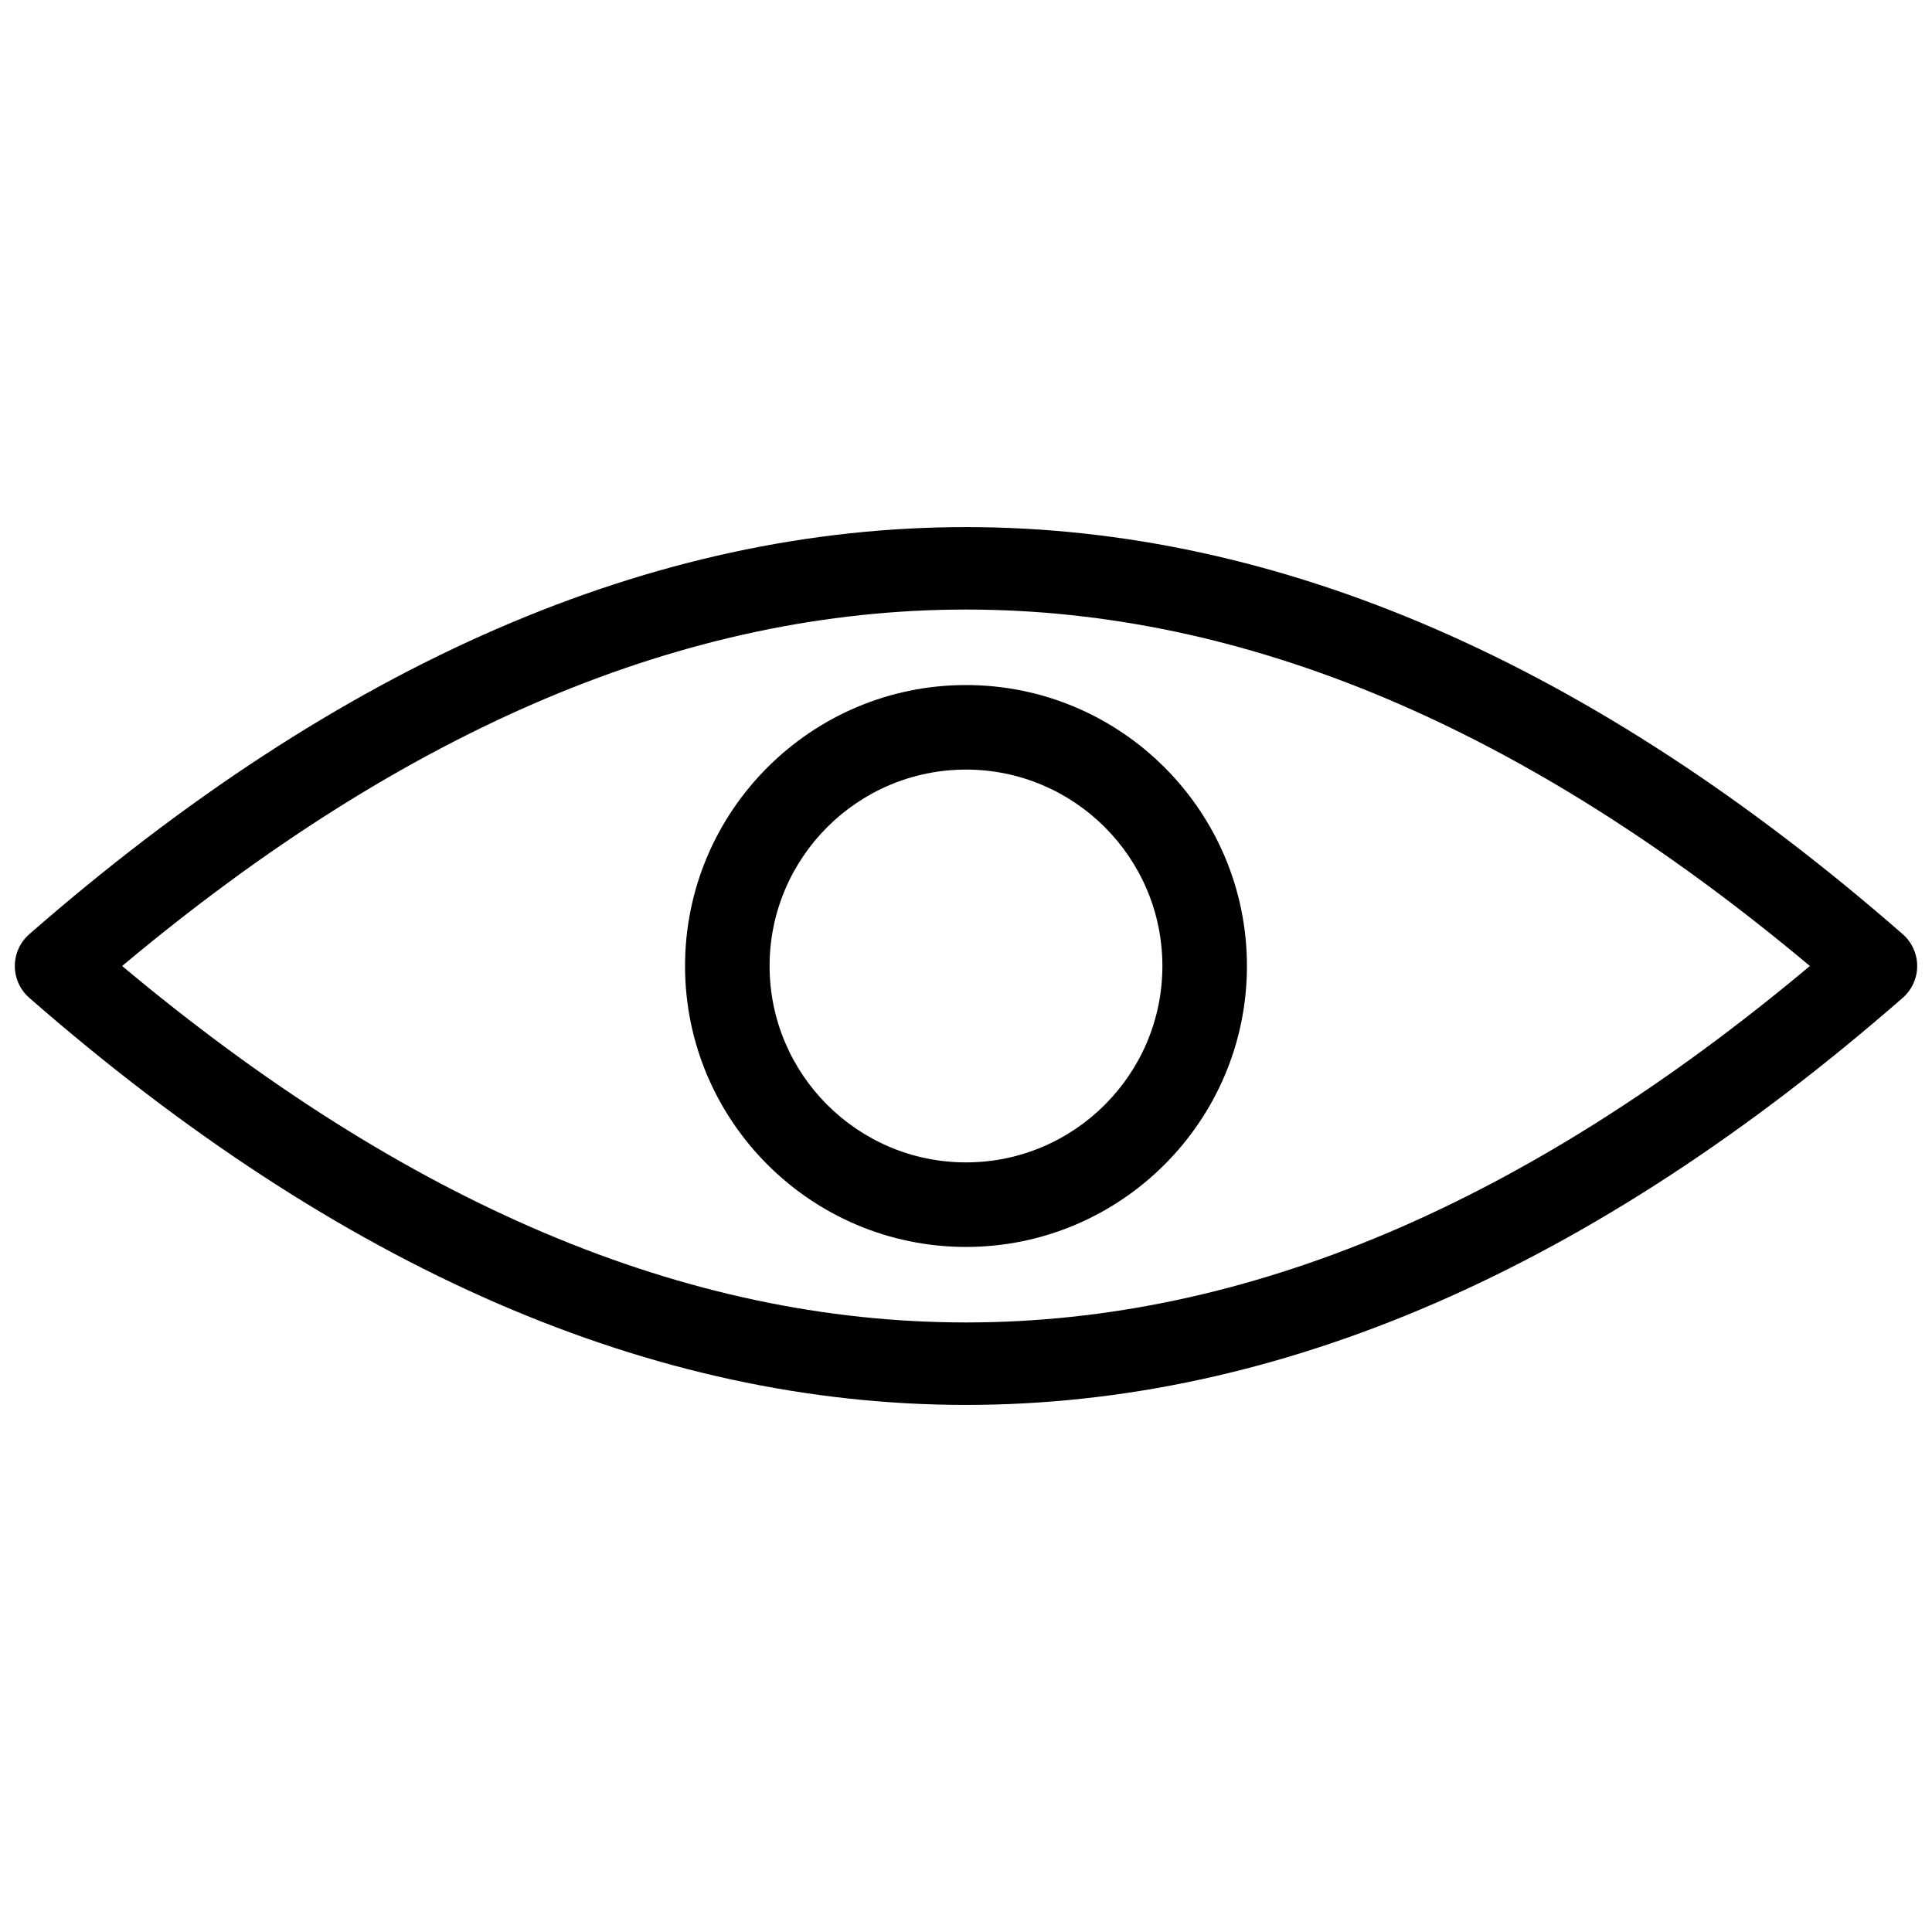 <svg xmlns="http://www.w3.org/2000/svg" xmlns:xlink="http://www.w3.org/1999/xlink" version="1.1" width="24" height="24" viewBox="0 0 256 256" xml:space="preserve">
<desc>Created with Fabric.js 1.7.22</desc>
<defs>
</defs>
<g transform="translate(128 128) scale(0.72 0.72)" style="">
	<g style="stroke: none; stroke-width: 0; stroke-dasharray: none; stroke-linecap: butt; stroke-linejoin: miter; stroke-miterlimit: 10; fill: none; fill-rule: nonzero; opacity: 1;" transform="translate(-175.05 -175.05) scale(3.89 3.89)" >
	<path d="M 45 65.765 c -14.808 0 -29.611 -6.418 -44.315 -19.258 C 0.25 46.127 0 45.578 0 45 s 0.25 -1.126 0.685 -1.506 c 29.405 -25.678 59.225 -25.678 88.631 0 C 89.75 43.874 90 44.422 90 45 s -0.25 1.127 -0.685 1.507 C 74.614 59.344 59.805 65.765 45 65.765 z M 5.077 45 c 26.843 22.484 53 22.486 79.847 0 C 58.078 22.515 31.92 22.515 5.077 45 z" style="stroke: none; stroke-width: 1; stroke-dasharray: none; stroke-linecap: butt; stroke-linejoin: miter; stroke-miterlimit: 10; fill: rgb(0,0,0); fill-rule: nonzero; opacity: 1;" transform=" matrix(1 0 0 1 0 0) " stroke-linecap="round" />
	<path d="M 45 58.291 c -7.329 0 -13.292 -5.962 -13.292 -13.291 S 37.671 31.708 45 31.708 S 58.291 37.671 58.291 45 S 52.329 58.291 45 58.291 z M 45 35.708 c -5.124 0 -9.292 4.168 -9.292 9.292 c 0 5.123 4.168 9.291 9.292 9.291 c 5.123 0 9.291 -4.168 9.291 -9.291 C 54.291 39.876 50.123 35.708 45 35.708 z" style="stroke: none; stroke-width: 1; stroke-dasharray: none; stroke-linecap: butt; stroke-linejoin: miter; stroke-miterlimit: 10; fill: rgb(0,0,0); fill-rule: nonzero; opacity: 1;" transform=" matrix(1 0 0 1 0 0) " stroke-linecap="round" />
</g>
</g>
</svg>